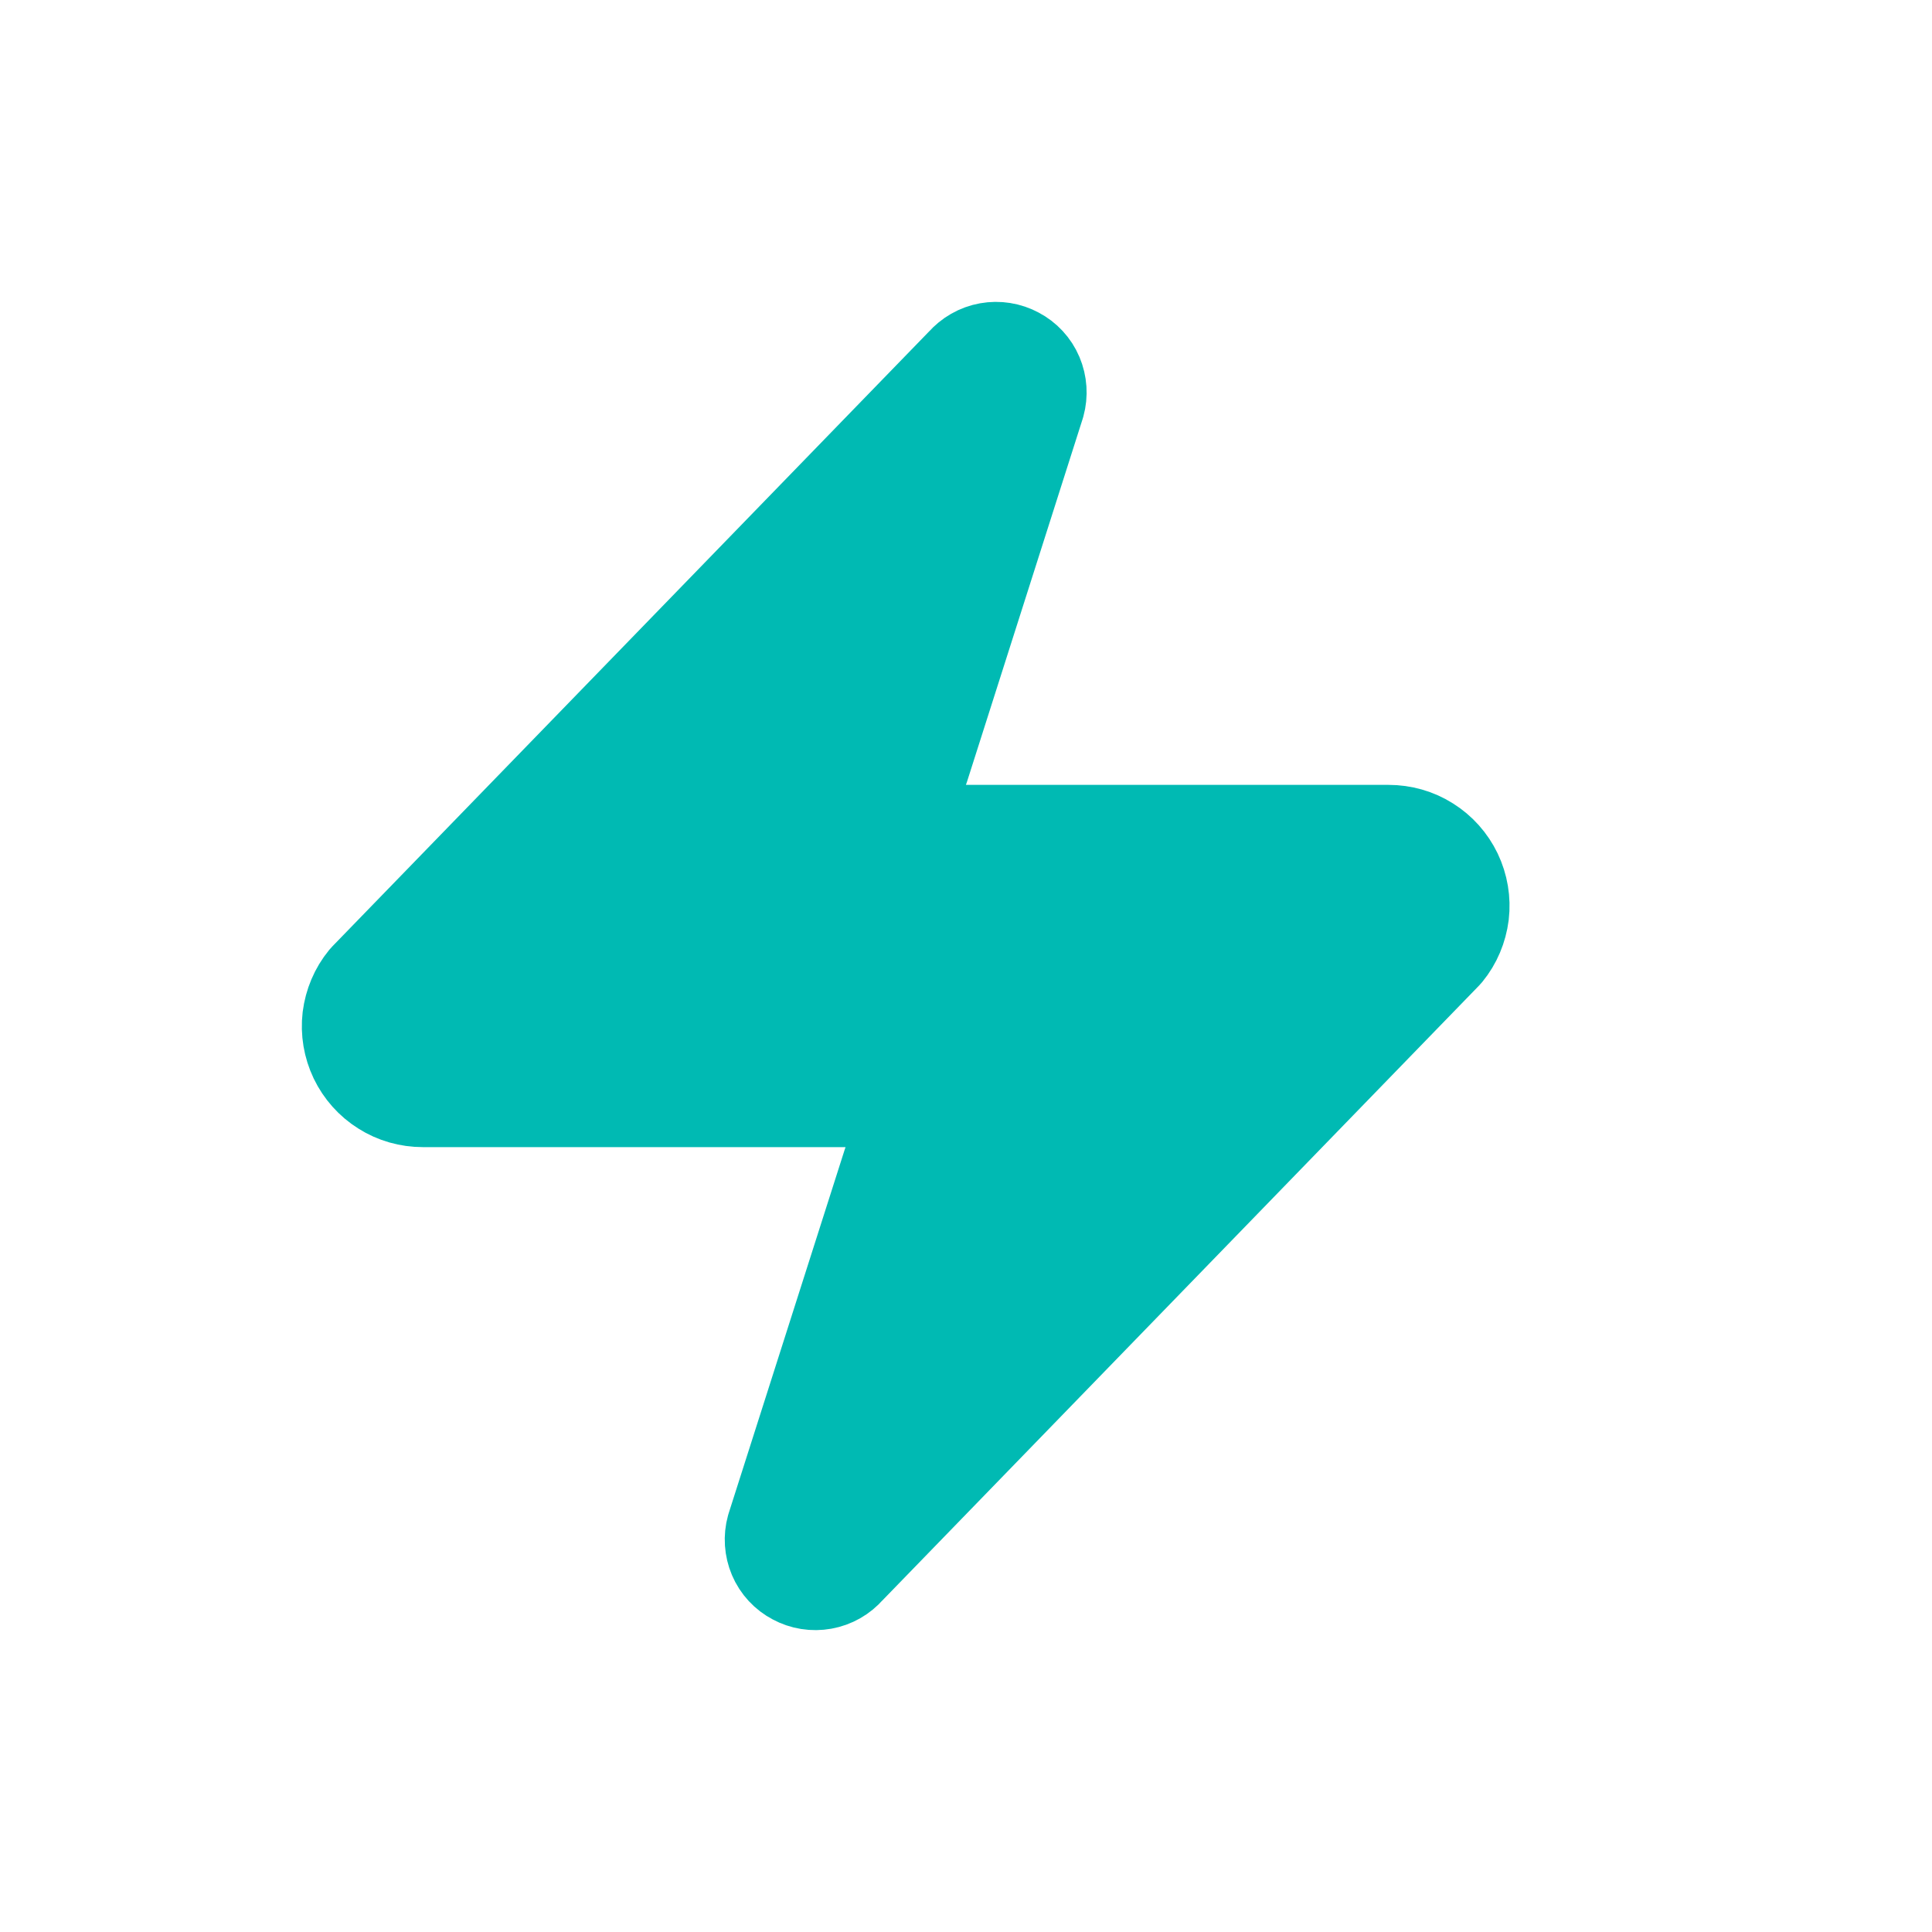 <svg width="16" height="16" viewBox="0 0 16 16" fill="none" xmlns="http://www.w3.org/2000/svg">
<path d="M3.502 9C3.407 9 3.314 8.974 3.234 8.923C3.154 8.873 3.09 8.801 3.049 8.716C3.008 8.63 2.992 8.535 3.003 8.441C3.015 8.347 3.052 8.258 3.112 8.185L8.06 3.086C8.098 3.043 8.148 3.014 8.204 3.004C8.26 2.994 8.317 3.003 8.367 3.03C8.417 3.056 8.457 3.099 8.479 3.151C8.501 3.203 8.505 3.262 8.49 3.316L7.531 6.325C7.502 6.401 7.493 6.483 7.503 6.563C7.513 6.643 7.542 6.72 7.589 6.786C7.635 6.852 7.696 6.907 7.768 6.944C7.84 6.981 7.92 7.001 8 7H11.499C11.594 7 11.687 7.026 11.767 7.077C11.847 7.127 11.911 7.199 11.952 7.284C11.993 7.37 12.009 7.465 11.998 7.559C11.986 7.653 11.949 7.742 11.889 7.815L6.941 12.914C6.904 12.957 6.853 12.986 6.797 12.996C6.741 13.006 6.684 12.997 6.634 12.97C6.584 12.944 6.544 12.901 6.522 12.849C6.5 12.797 6.496 12.738 6.511 12.684L7.471 9.675C7.499 9.599 7.508 9.517 7.498 9.437C7.488 9.357 7.459 9.28 7.413 9.214C7.366 9.148 7.305 9.093 7.233 9.056C7.161 9.019 7.082 8.999 7.001 9H3.502Z" fill="#00BAB3" stroke="#00BAB3" stroke-linecap="round" stroke-linejoin="round"/>
</svg>
